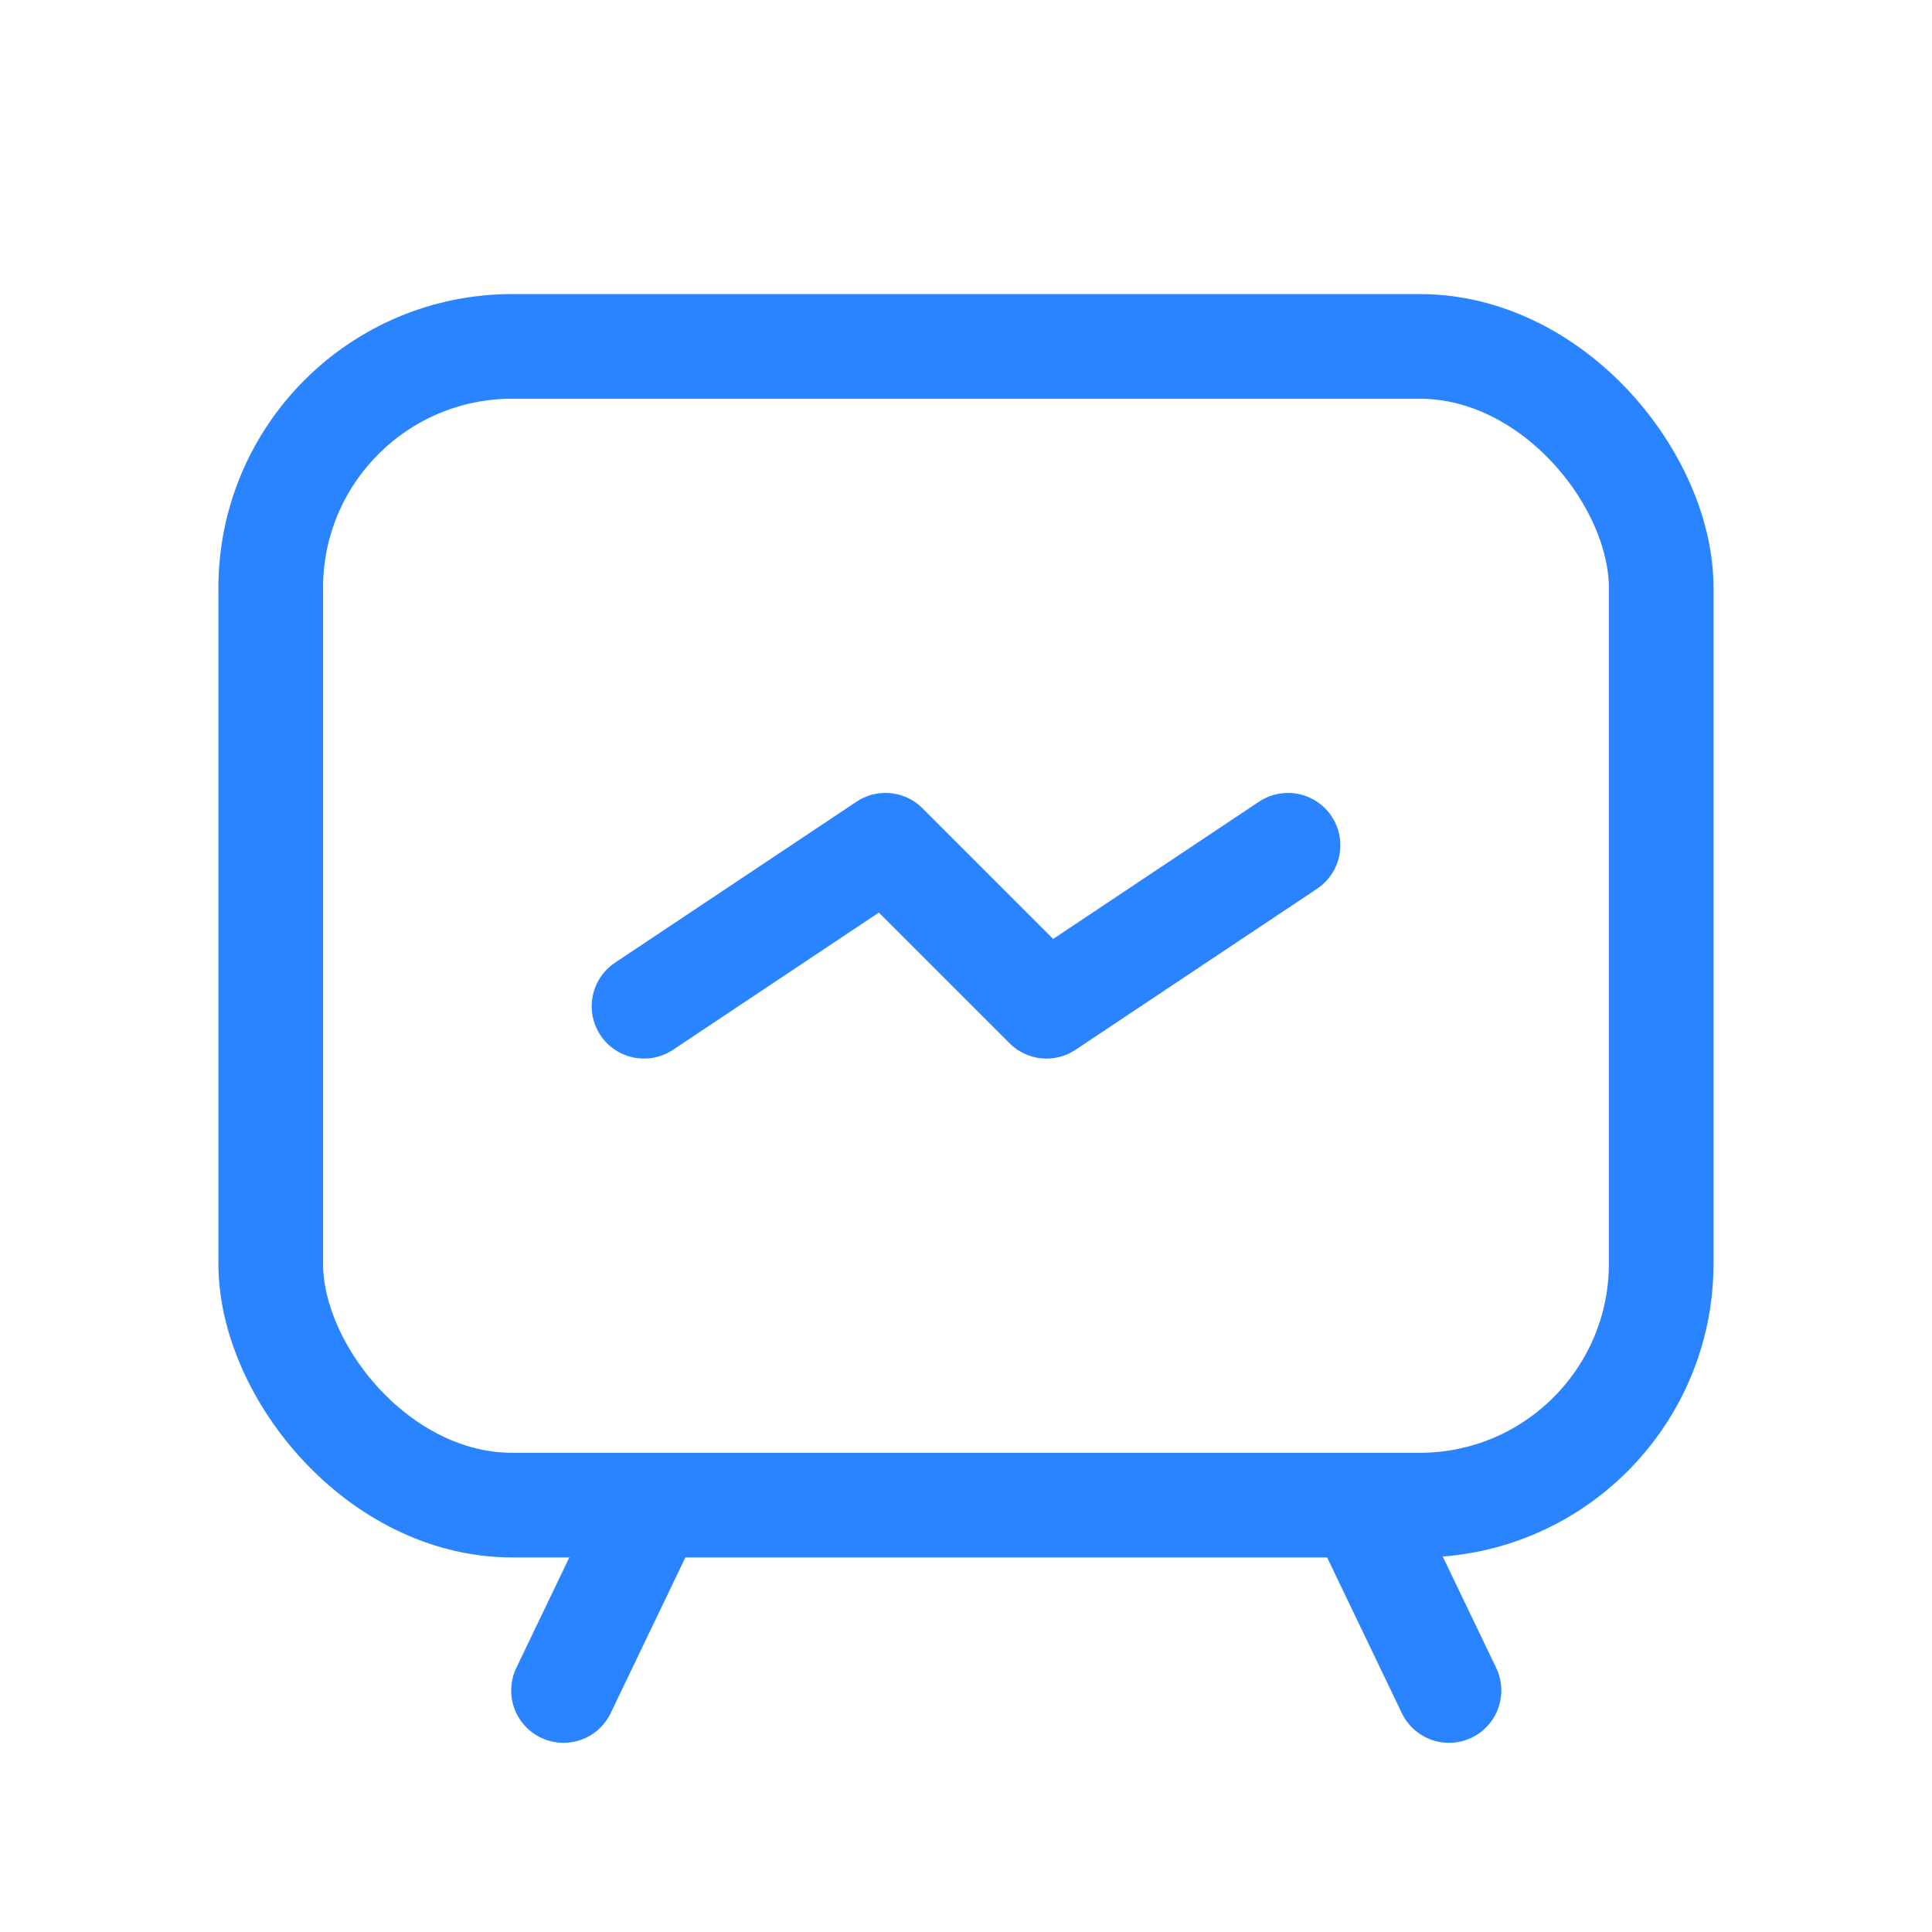 <svg width="24" height="24" viewBox="0 0 24 24" fill="none" xmlns="http://www.w3.org/2000/svg">
<rect x="3.363" y="4.303" width="17.273" height="14.394" rx="3" stroke="#2B84FF" stroke-width="1.3" stroke-linecap="round" stroke-linejoin="round"/>
<path d="M8 12.5L11 10.5L13 12.5L16 10.5" stroke="#2B84FF" stroke-width="1.3" stroke-linecap="round" stroke-linejoin="round"/>
<path d="M8 18.916L7 21" stroke="#2B84FF" stroke-width="1.3" stroke-linecap="round" stroke-linejoin="round"/>
<path d="M17 18.916L18 21" stroke="#2B84FF" stroke-width="1.3" stroke-linecap="round" stroke-linejoin="round"/>
</svg>
